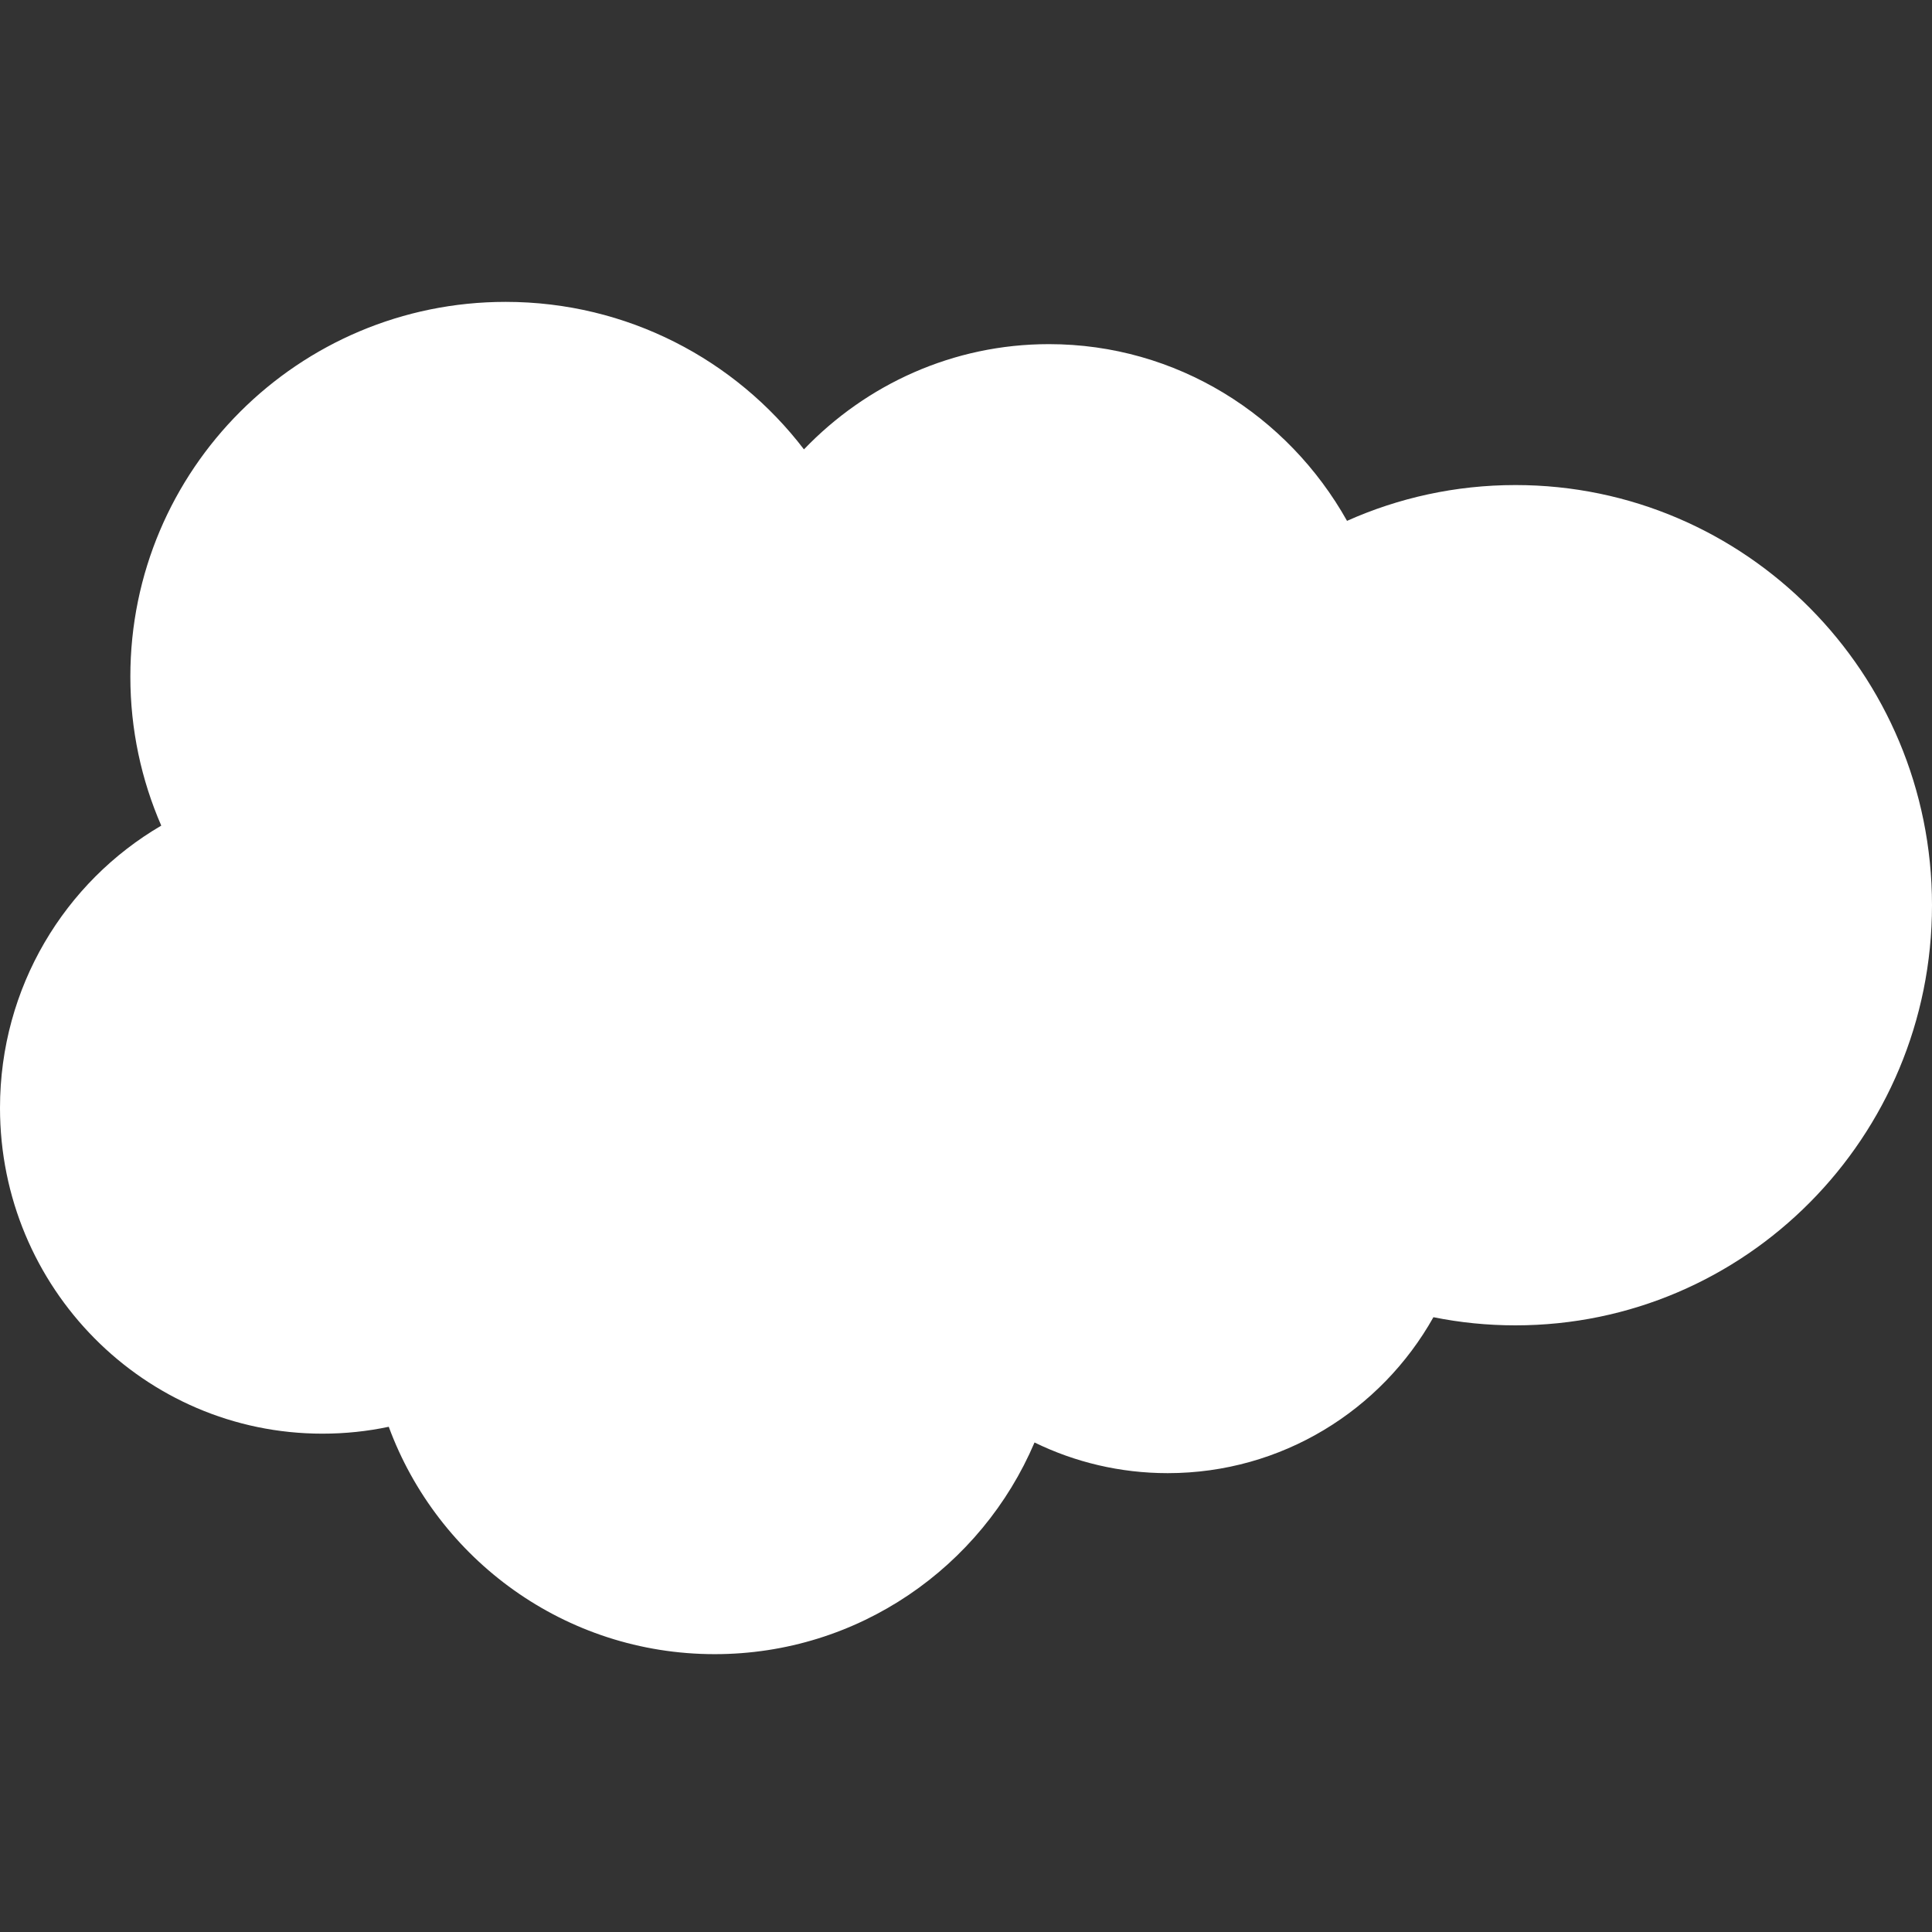 <svg xmlns="http://www.w3.org/2000/svg" width="32" height="32" viewBox="0 0 32 32">
  <rect x="0" y="0" width="32" height="32" fill="#333333" stroke="none"/>
  <path fill="#FFF" d="M13.316,24.955 C14.348,26.031 15.785,26.698 17.374,26.698 C19.487,26.698 21.33,25.52 22.311,23.771 C23.164,24.152 24.108,24.364 25.101,24.364 C28.911,24.364 32,21.248 32,17.405 C32,13.562 28.911,10.446 25.101,10.446 C24.636,10.446 24.182,10.492 23.742,10.581 C22.878,9.04 21.231,7.998 19.341,7.998 C18.55,7.998 17.801,8.181 17.135,8.506 C16.258,6.445 14.217,5 11.838,5 C9.361,5 7.249,6.568 6.439,8.766 C6.085,8.691 5.718,8.652 5.341,8.652 C2.391,8.652 0,11.068 0,14.048 C0,16.046 1.074,17.79 2.671,18.723 C2.342,19.479 2.159,20.314 2.159,21.191 C2.159,24.619 4.942,27.398 8.375,27.398 C10.39,27.398 12.181,26.44 13.316,24.955" transform="matrix(1 0 0 -1 0 32.398)"/>
</svg>
